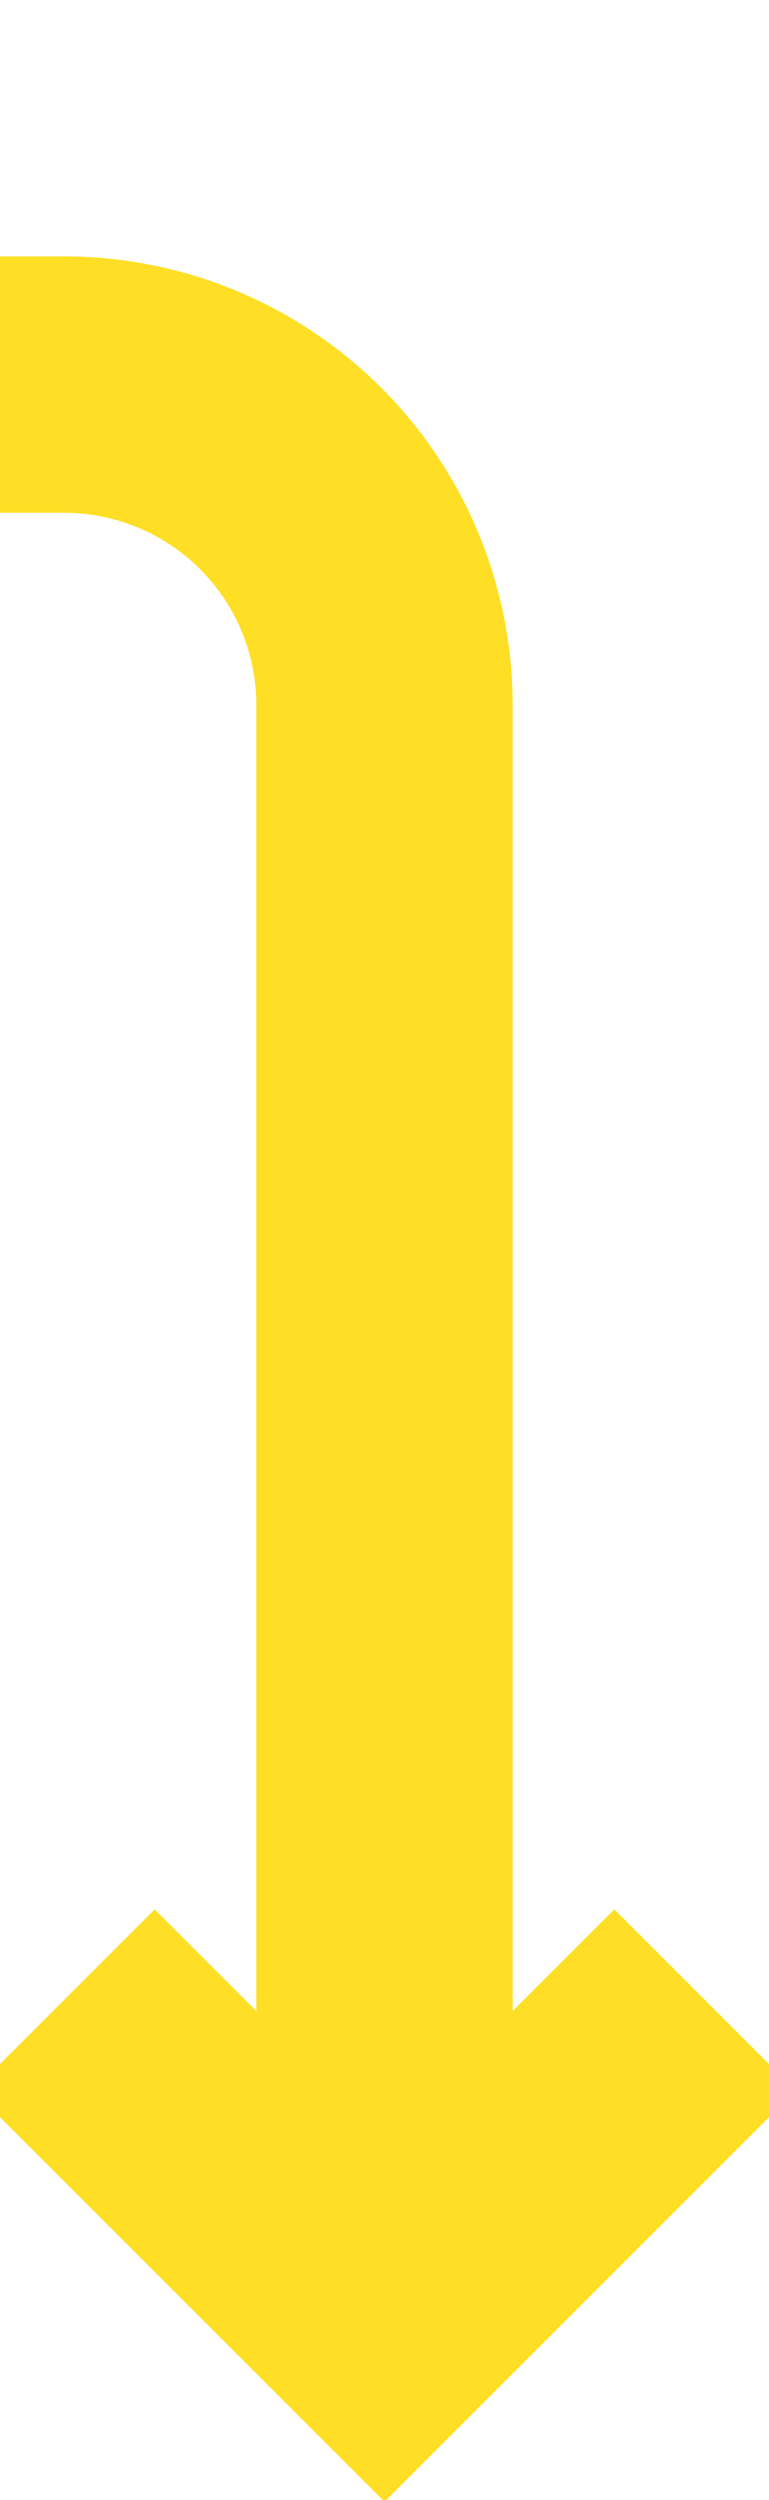 ﻿<?xml version="1.0" encoding="utf-8"?>
<svg version="1.1" xmlns:xlink="http://www.w3.org/1999/xlink" width="12px" height="39px" preserveAspectRatio="xMidYMin meet" viewBox="623 64  10 39" xmlns="http://www.w3.org/2000/svg">
  <defs>
    <mask fill="white" id="clip3934">
      <path d="M 416.74 41  L 519.26 41  L 519.26 99  L 416.74 99  Z M 296 41  L 640 41  L 640 115  L 296 115  Z " fill-rule="evenodd" />
    </mask>
  </defs>
  <path d="M 308 100  L 308 75  A 5 5 0 0 1 313 70 L 623 70  A 5 5 0 0 1 628 75 L 628 100  " stroke-width="4" stroke="#ffdf25" fill="none" mask="url(#clip3934)" />
  <path d="M 311.586 93.786  L 308 97.372  L 304.414 93.786  L 301.586 96.614  L 306.586 101.614  L 308 103.028  L 309.414 101.614  L 314.414 96.614  L 311.586 93.786  Z M 631.586 93.786  L 628 97.372  L 624.414 93.786  L 621.586 96.614  L 626.586 101.614  L 628 103.028  L 629.414 101.614  L 634.414 96.614  L 631.586 93.786  Z " fill-rule="nonzero" fill="#ffdf25" stroke="none" mask="url(#clip3934)" />
</svg>